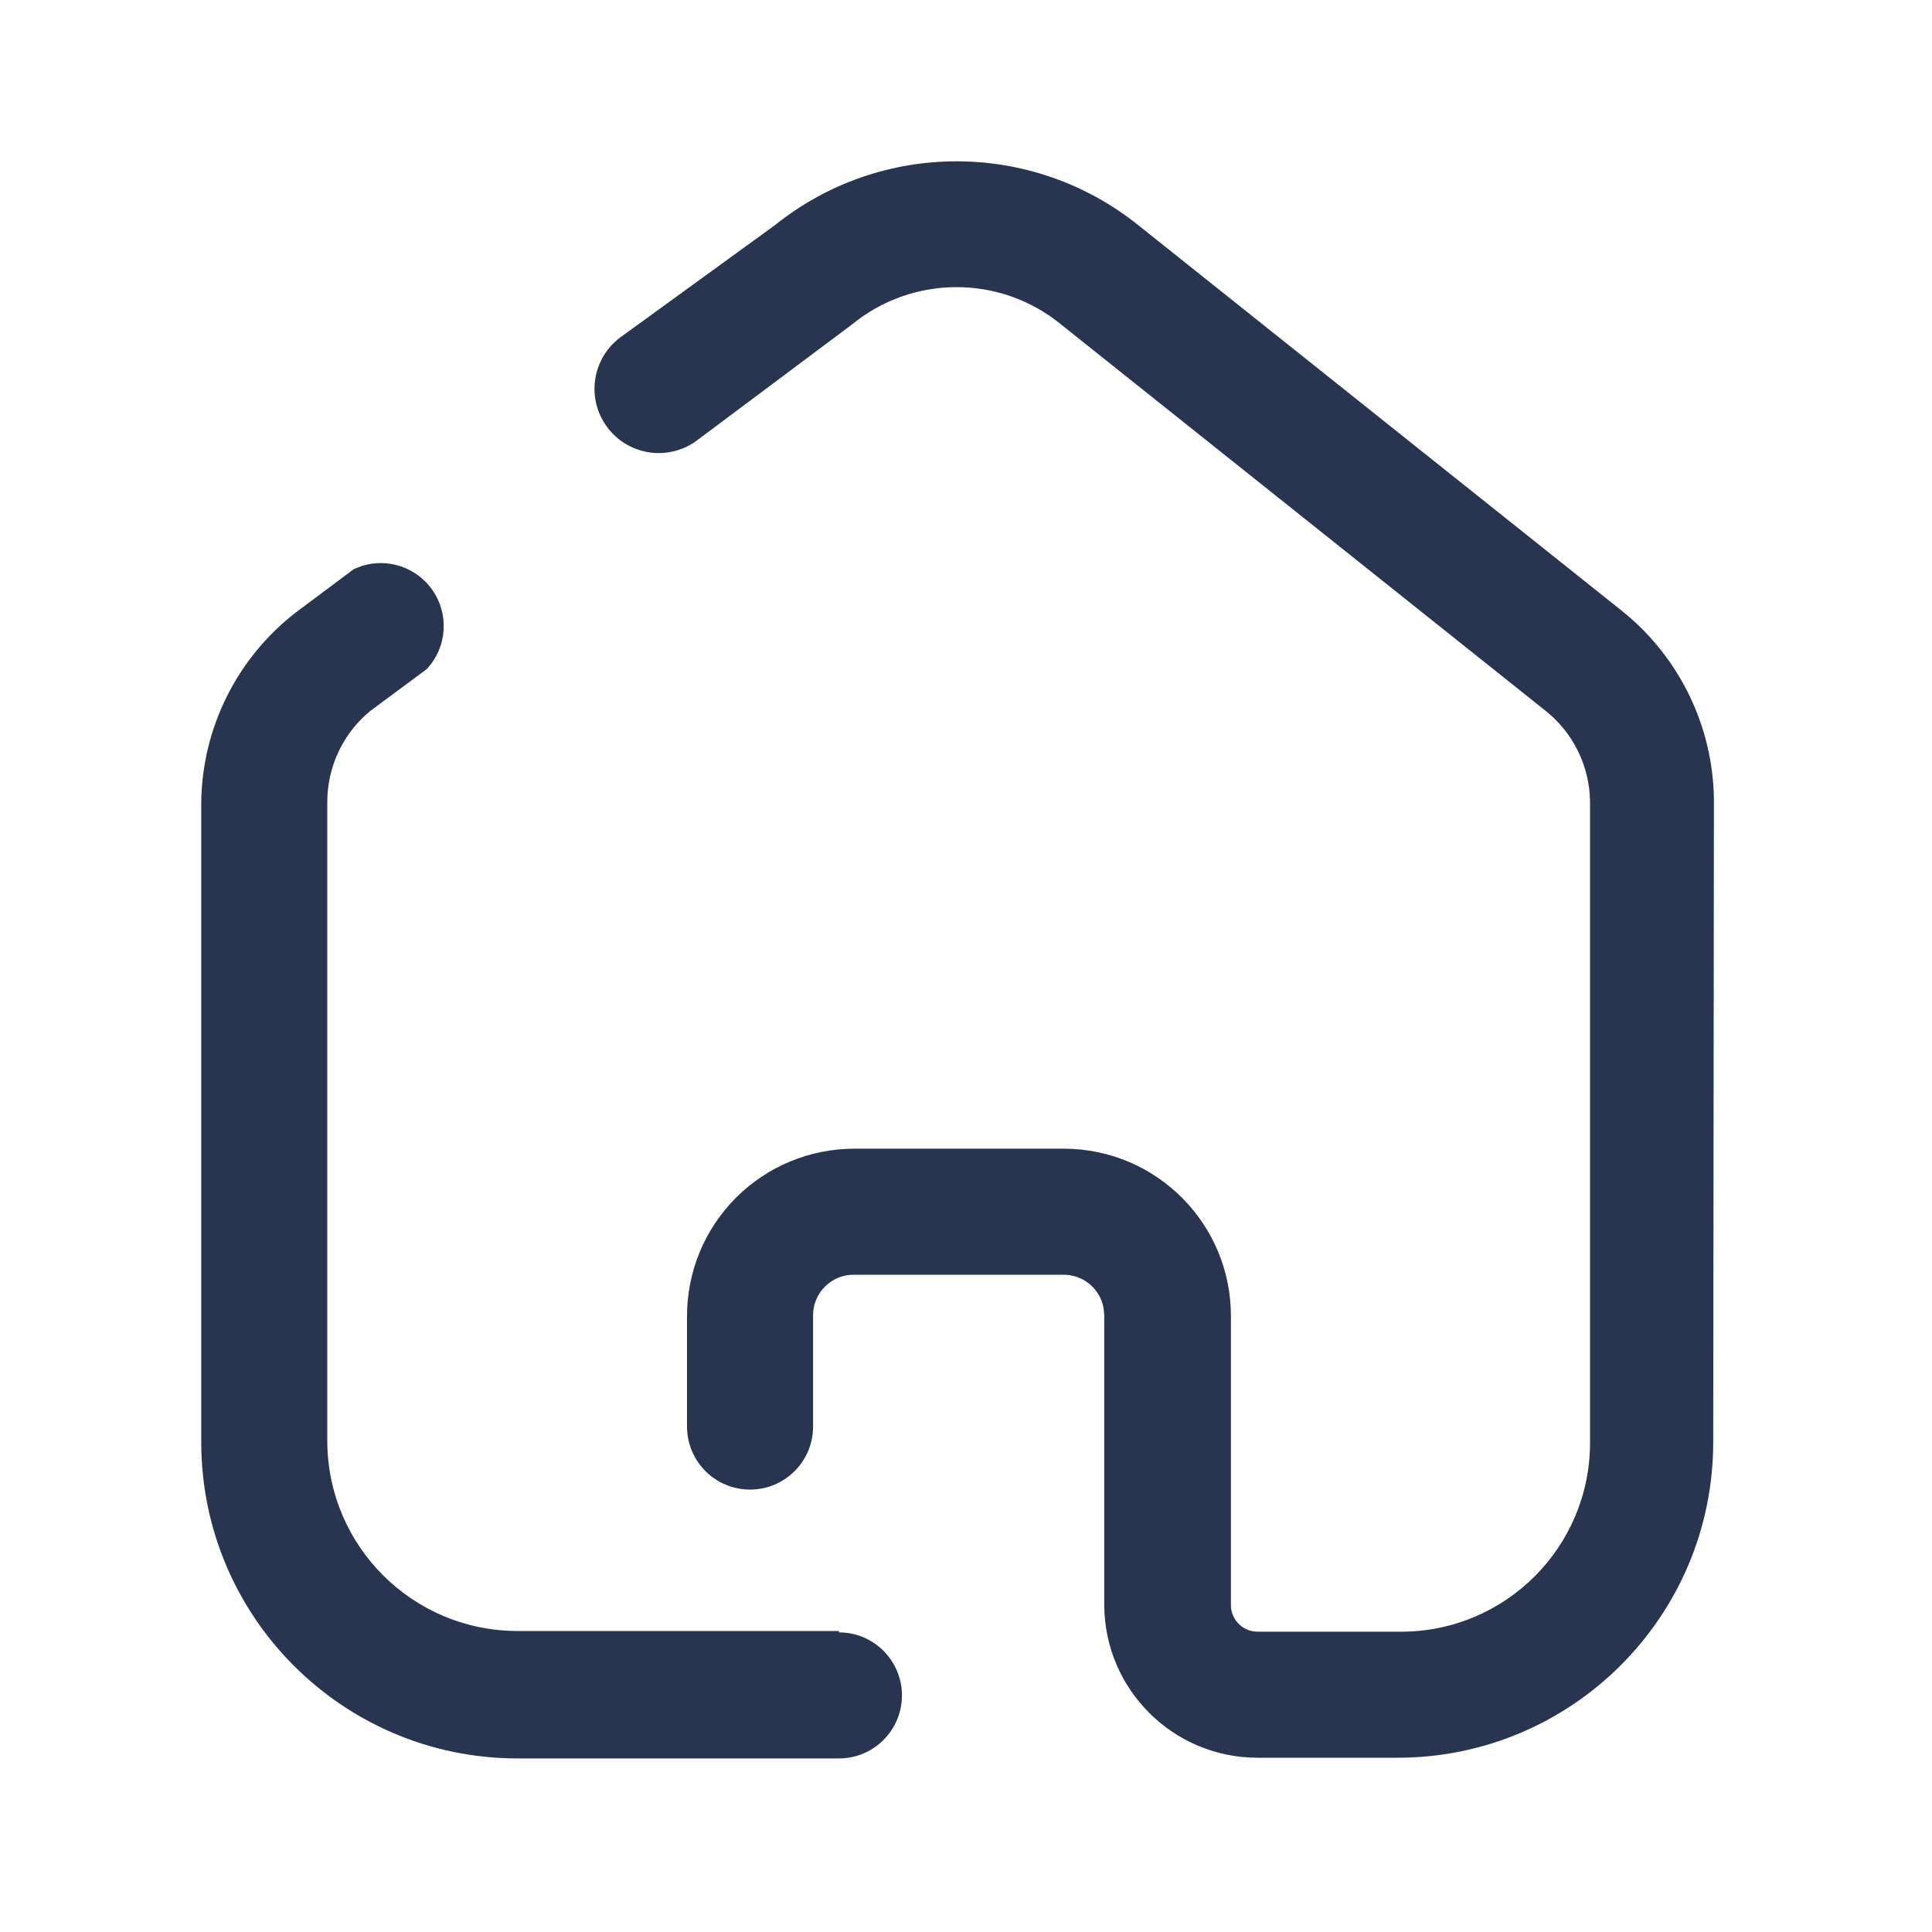 <svg width="25" height="25" viewBox="0 0 25 25" fill="none" xmlns="http://www.w3.org/2000/svg">
<path d="M4.687 7.322C5.015 7.221 5.379 7.337 5.586 7.622C5.816 7.939 5.789 8.374 5.521 8.659L4.787 9.203C4.439 9.492 4.237 9.919 4.235 10.371V18.66C4.245 20.01 5.339 21.1 6.689 21.105H10.856V21.123C11.306 21.123 11.671 21.488 11.671 21.938C11.671 22.389 11.306 22.754 10.856 22.754H6.689C4.435 22.749 2.609 20.923 2.604 18.669V10.371C2.619 9.413 3.069 8.513 3.827 7.926L4.579 7.364L4.687 7.322ZM10.023 2.917C11.398 1.811 13.357 1.811 14.733 2.917L20.992 7.908C21.733 8.504 22.169 9.402 22.178 10.353L22.169 18.66C22.169 20.916 20.34 22.745 18.084 22.745H16.273C15.181 22.745 14.294 21.862 14.289 20.77V17.02L14.28 16.925C14.236 16.68 14.021 16.495 13.764 16.495H11.046C10.905 16.495 10.77 16.551 10.671 16.652C10.573 16.752 10.518 16.888 10.521 17.029V18.46C10.521 18.91 10.156 19.275 9.706 19.275C9.255 19.275 8.89 18.91 8.89 18.46V17.029C8.89 16.455 9.118 15.904 9.524 15.498C9.93 15.092 10.481 14.864 11.055 14.864H13.773C14.965 14.869 15.928 15.837 15.928 17.029V20.77C15.928 20.96 16.083 21.114 16.273 21.114H18.13C19.48 21.114 20.575 20.019 20.575 18.669V10.371C20.569 9.912 20.356 9.479 19.995 9.194L13.736 4.203C12.947 3.553 11.808 3.553 11.019 4.203L9.008 5.707C8.635 5.974 8.116 5.889 7.849 5.516C7.581 5.144 7.666 4.625 8.039 4.357L10.023 2.917Z" fill="#283450"/>
</svg>
